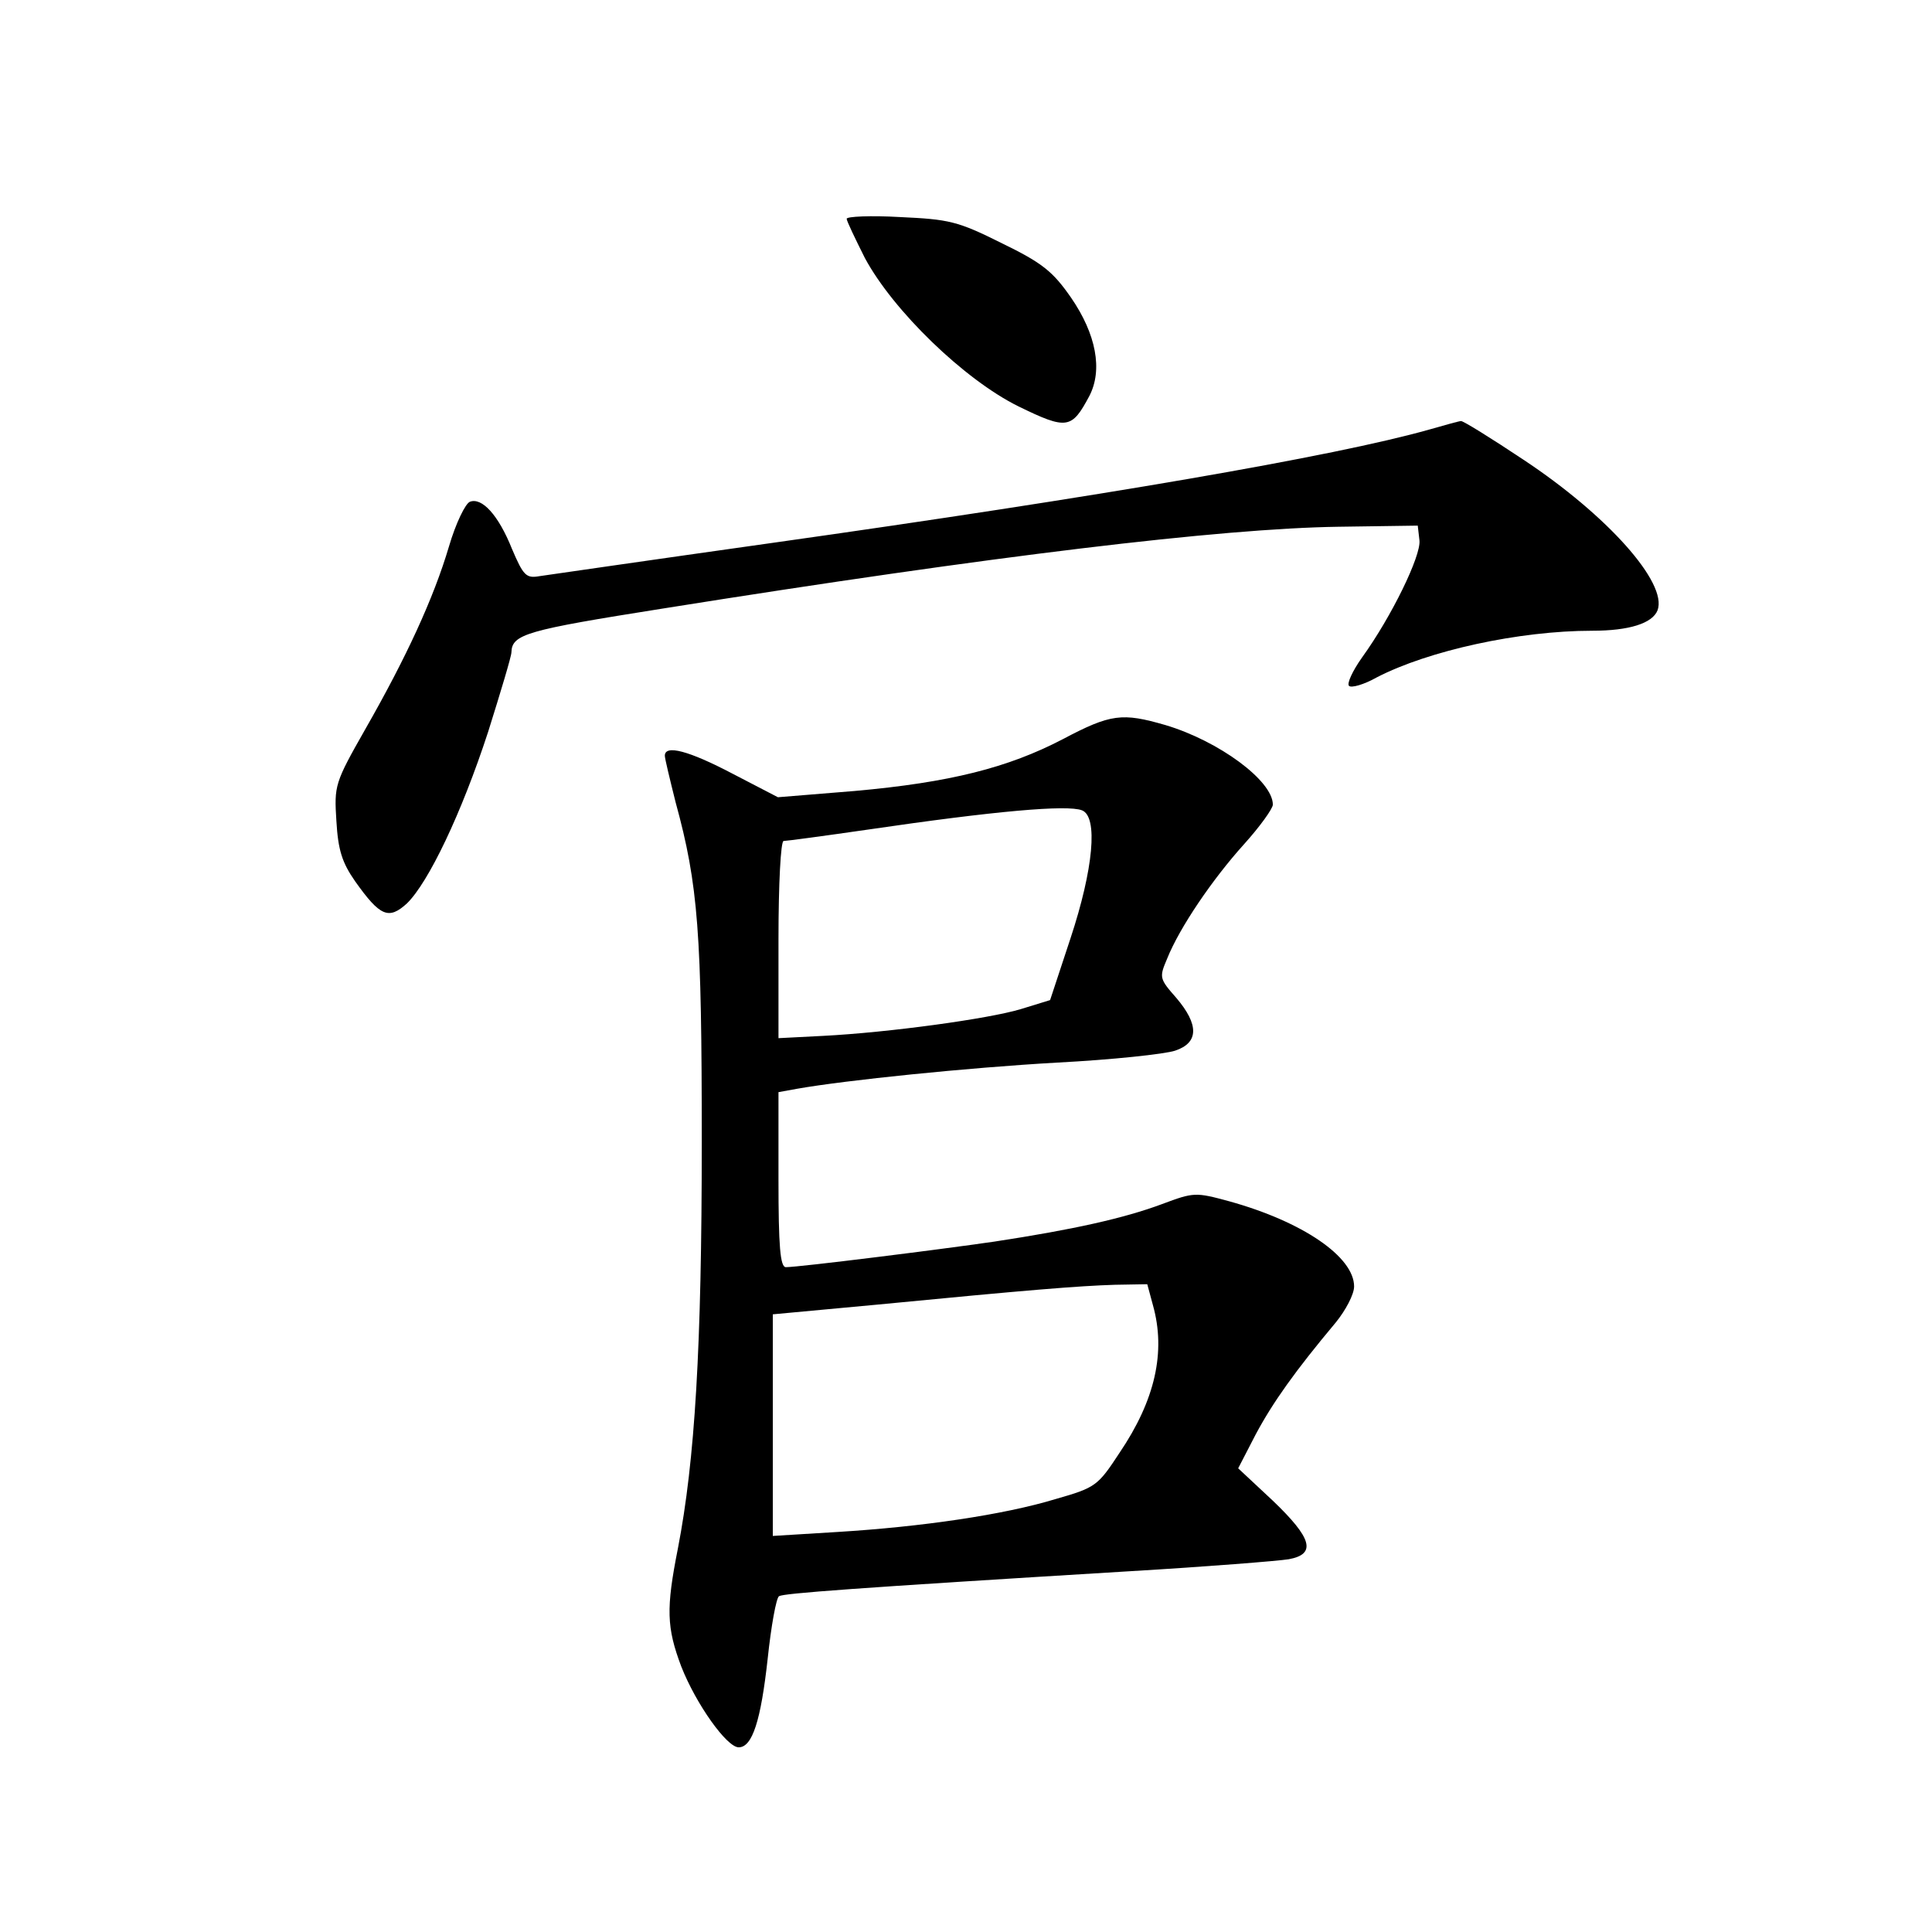<?xml version="1.0" standalone="no"?>
<!DOCTYPE svg PUBLIC "-//W3C//DTD SVG 20010904//EN"
 "http://www.w3.org/TR/2001/REC-SVG-20010904/DTD/svg10.dtd">
<svg version="1.0" xmlns="http://www.w3.org/2000/svg"
 width="340pt" height="340pt" viewBox="0 0 340 340"
 preserveAspectRatio="xMidYMid meet">
<g transform="translate(0,340) scale(0.1,-0.1)"
fill="#000000" stroke="none">
<path d="M1490 3015 c0 -4 15 -35 32 -69 50 -93 175 -214 270 -261 86 -42 94
-40 125 18 24 46 12 109 -32 173 -32 46 -50 61 -122 96 -78 39 -93 42 -179 46
-52 3 -94 1 -94 -3z"/>
<path d="M2515 2644 c-166 -47 -579 -118 -1153 -199 -213 -30 -399 -57 -413
-59 -23 -4 -28 1 -48 48 -24 60 -53 91 -74 83 -8 -3 -25 -38 -37 -79 -27 -91
-75 -195 -147 -321 -54 -95 -55 -99 -51 -162 3 -51 10 -73 33 -106 44 -62 59
-68 91 -39 38 37 96 158 143 302 22 70 41 133 41 140 1 32 26 39 266 77 583
93 983 141 1189 144 l140 2 3 -26 c3 -27 -49 -134 -101 -206 -17 -24 -27 -46
-23 -50 4 -4 26 2 49 15 91 47 250 82 379 82 65 0 106 13 115 36 18 48 -88
167 -236 265 -57 38 -107 69 -110 68 -3 0 -28 -7 -56 -15z"/>
<path d="M1870 2099 c-96 -50 -198 -76 -366 -91 l-135 -11 -79 41 c-78 41
-120 52 -120 32 0 -5 9 -42 19 -82 40 -146 46 -230 46 -598 0 -361 -12 -560
-42 -715 -21 -106 -20 -139 6 -208 26 -66 80 -142 101 -142 24 0 39 47 51 156
6 57 15 107 20 110 9 5 126 14 619 44 135 8 260 18 278 21 49 9 41 37 -28 103
l-61 57 31 60 c30 56 69 111 141 197 17 21 32 49 32 63 0 52 -90 114 -220 150
-59 16 -62 16 -118 -5 -67 -25 -157 -45 -295 -66 -96 -14 -344 -45 -367 -45
-10 0 -13 37 -13 154 l0 154 33 6 c85 15 299 37 457 46 97 5 190 15 208 21 42
14 42 46 2 93 -30 34 -30 36 -16 69 22 55 80 140 135 201 28 31 51 63 51 70 0
42 -95 112 -189 140 -76 22 -96 20 -181 -25z m34 -125 c29 -11 20 -104 -20
-225 l-36 -109 -52 -16 c-57 -17 -231 -41 -348 -47 l-78 -4 0 174 c0 98 4 173
9 173 5 0 72 9 148 20 225 33 351 44 377 34z m125 -871 c23 -82 4 -167 -59
-260 -38 -58 -42 -61 -112 -81 -92 -28 -237 -49 -384 -58 l-114 -7 0 195 0
195 183 17 c268 26 355 33 419 35 l57 1 10 -37z"/>
</g>
</svg>
